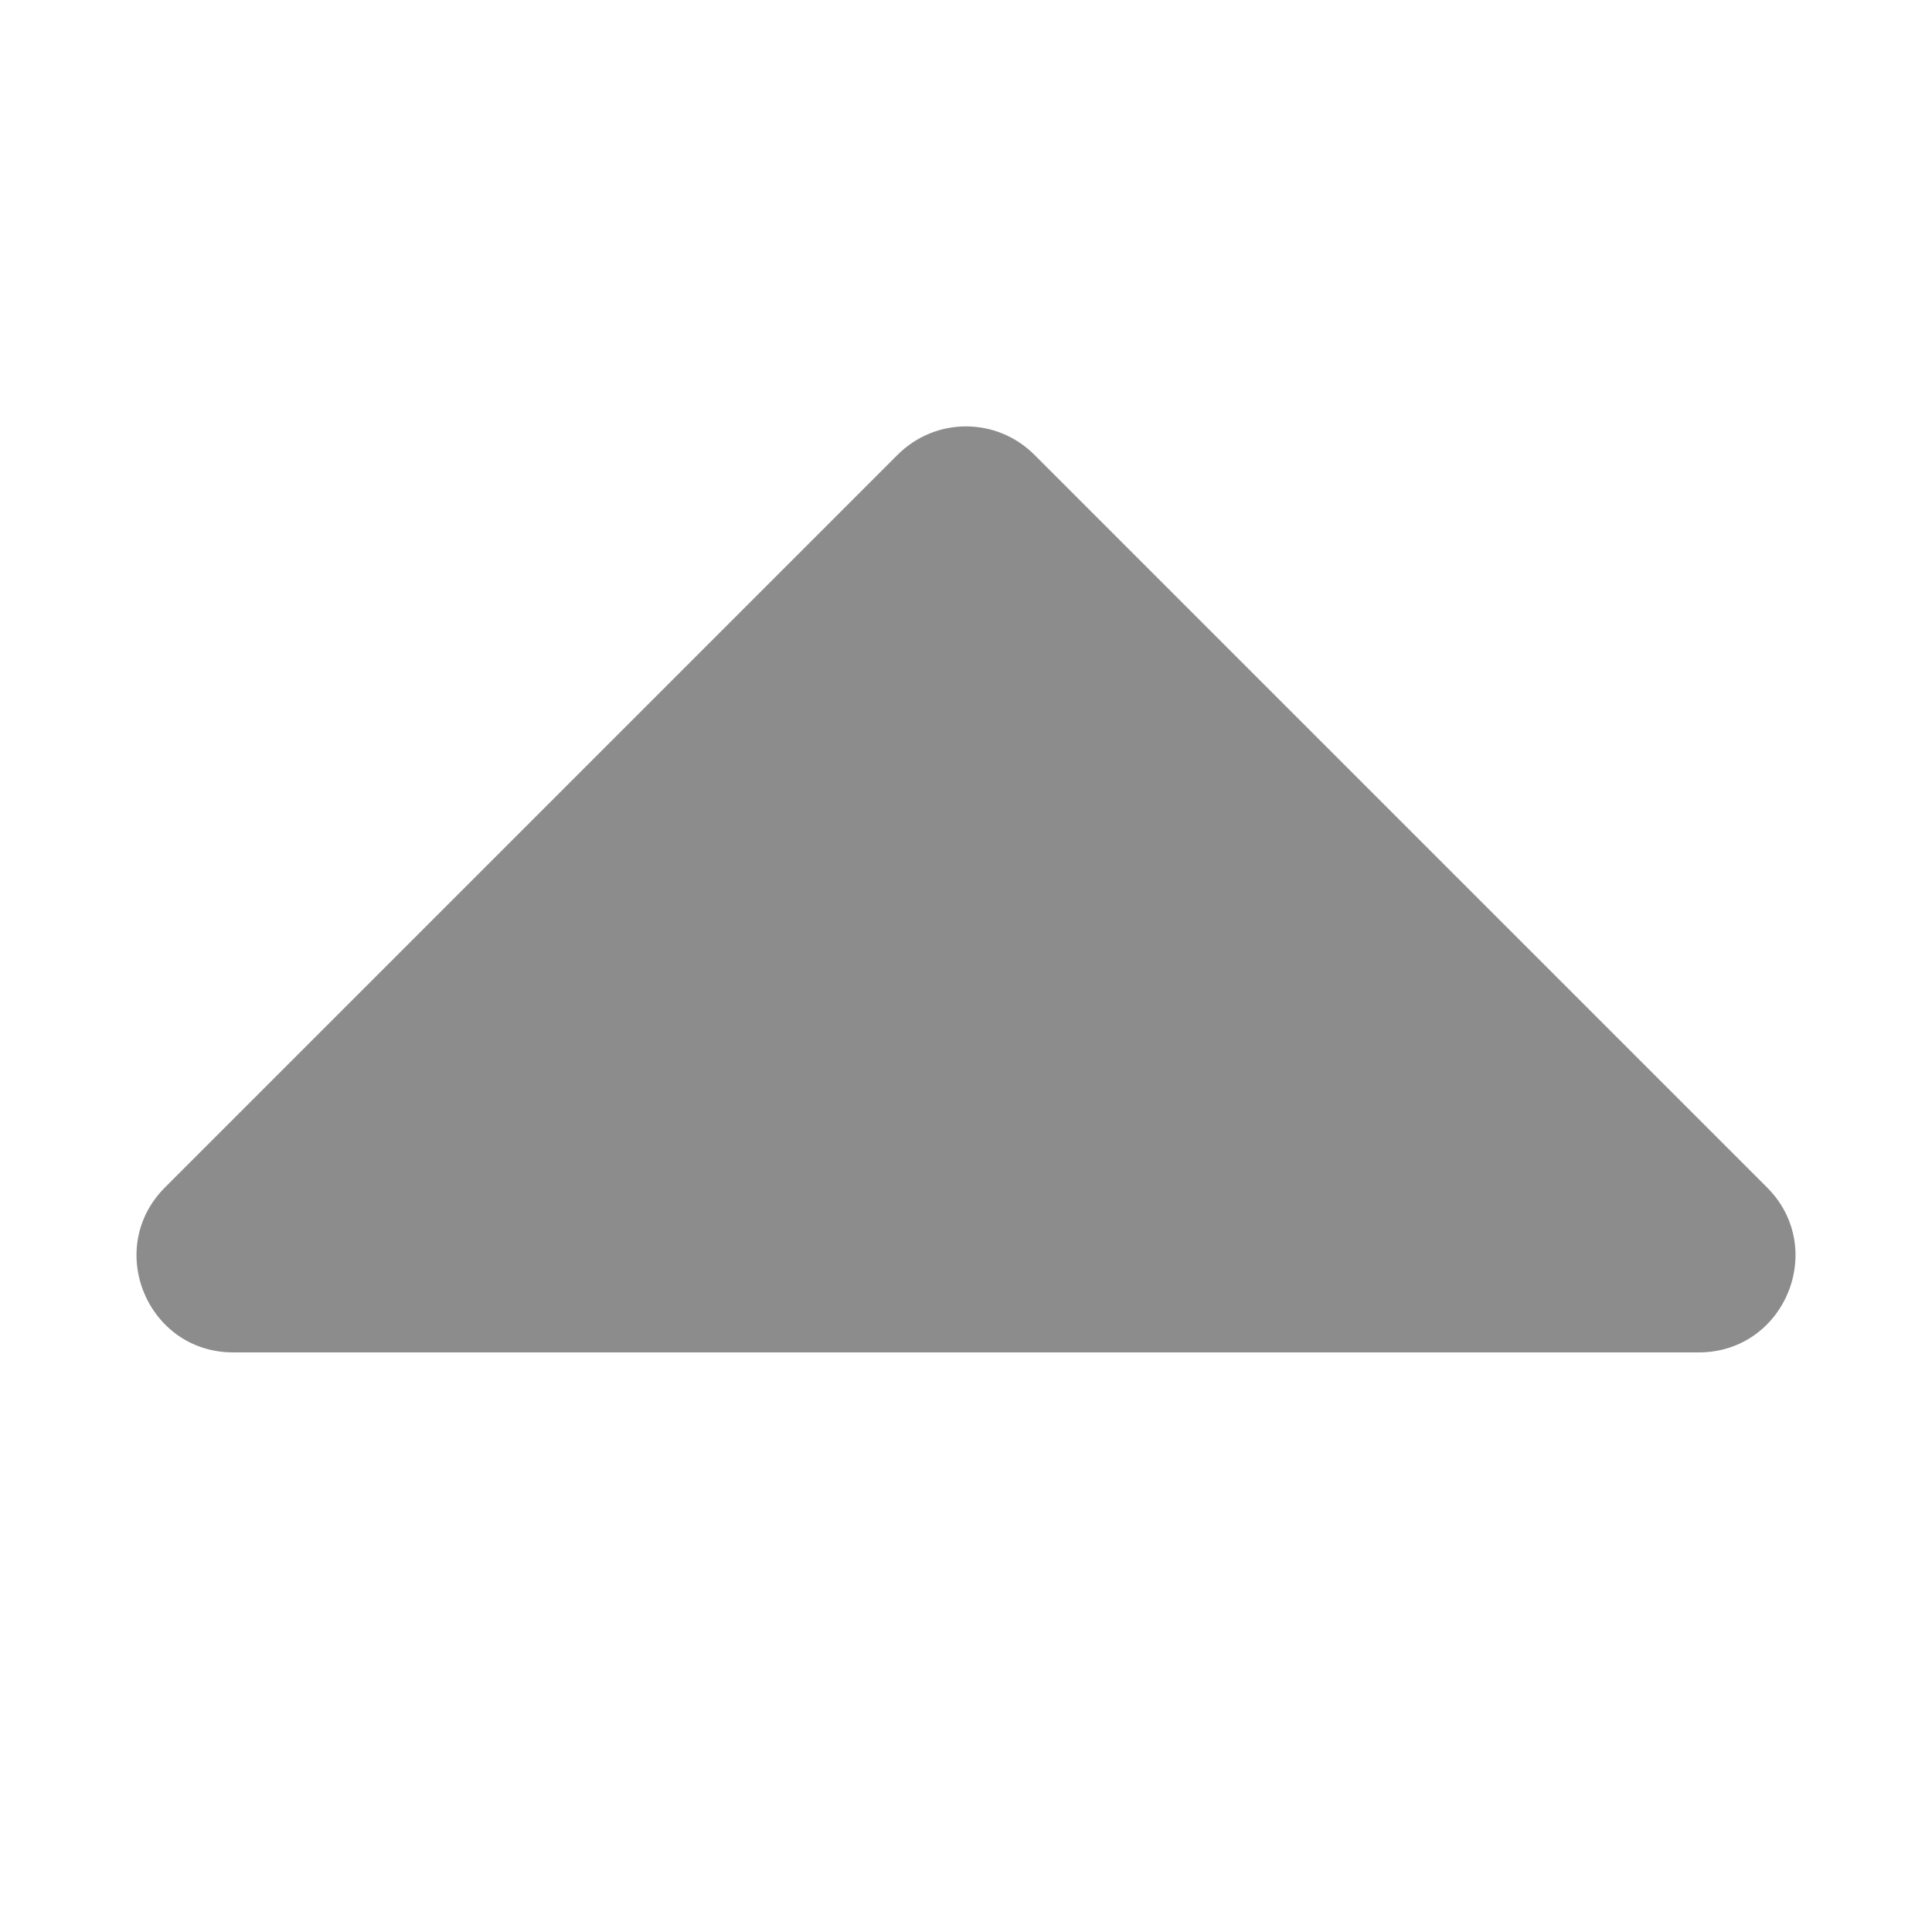 <svg width="10" height="10" viewBox="0 0 10 10" fill="none" xmlns="http://www.w3.org/2000/svg">
<path d="M5.354 2.354C5.158 2.158 4.842 2.158 4.646 2.354L0.854 6.146C0.539 6.461 0.762 7 1.207 7H8.793C9.238 7 9.461 6.461 9.146 6.146L5.354 2.354Z" fill="#8C8C8C"/>
</svg>
